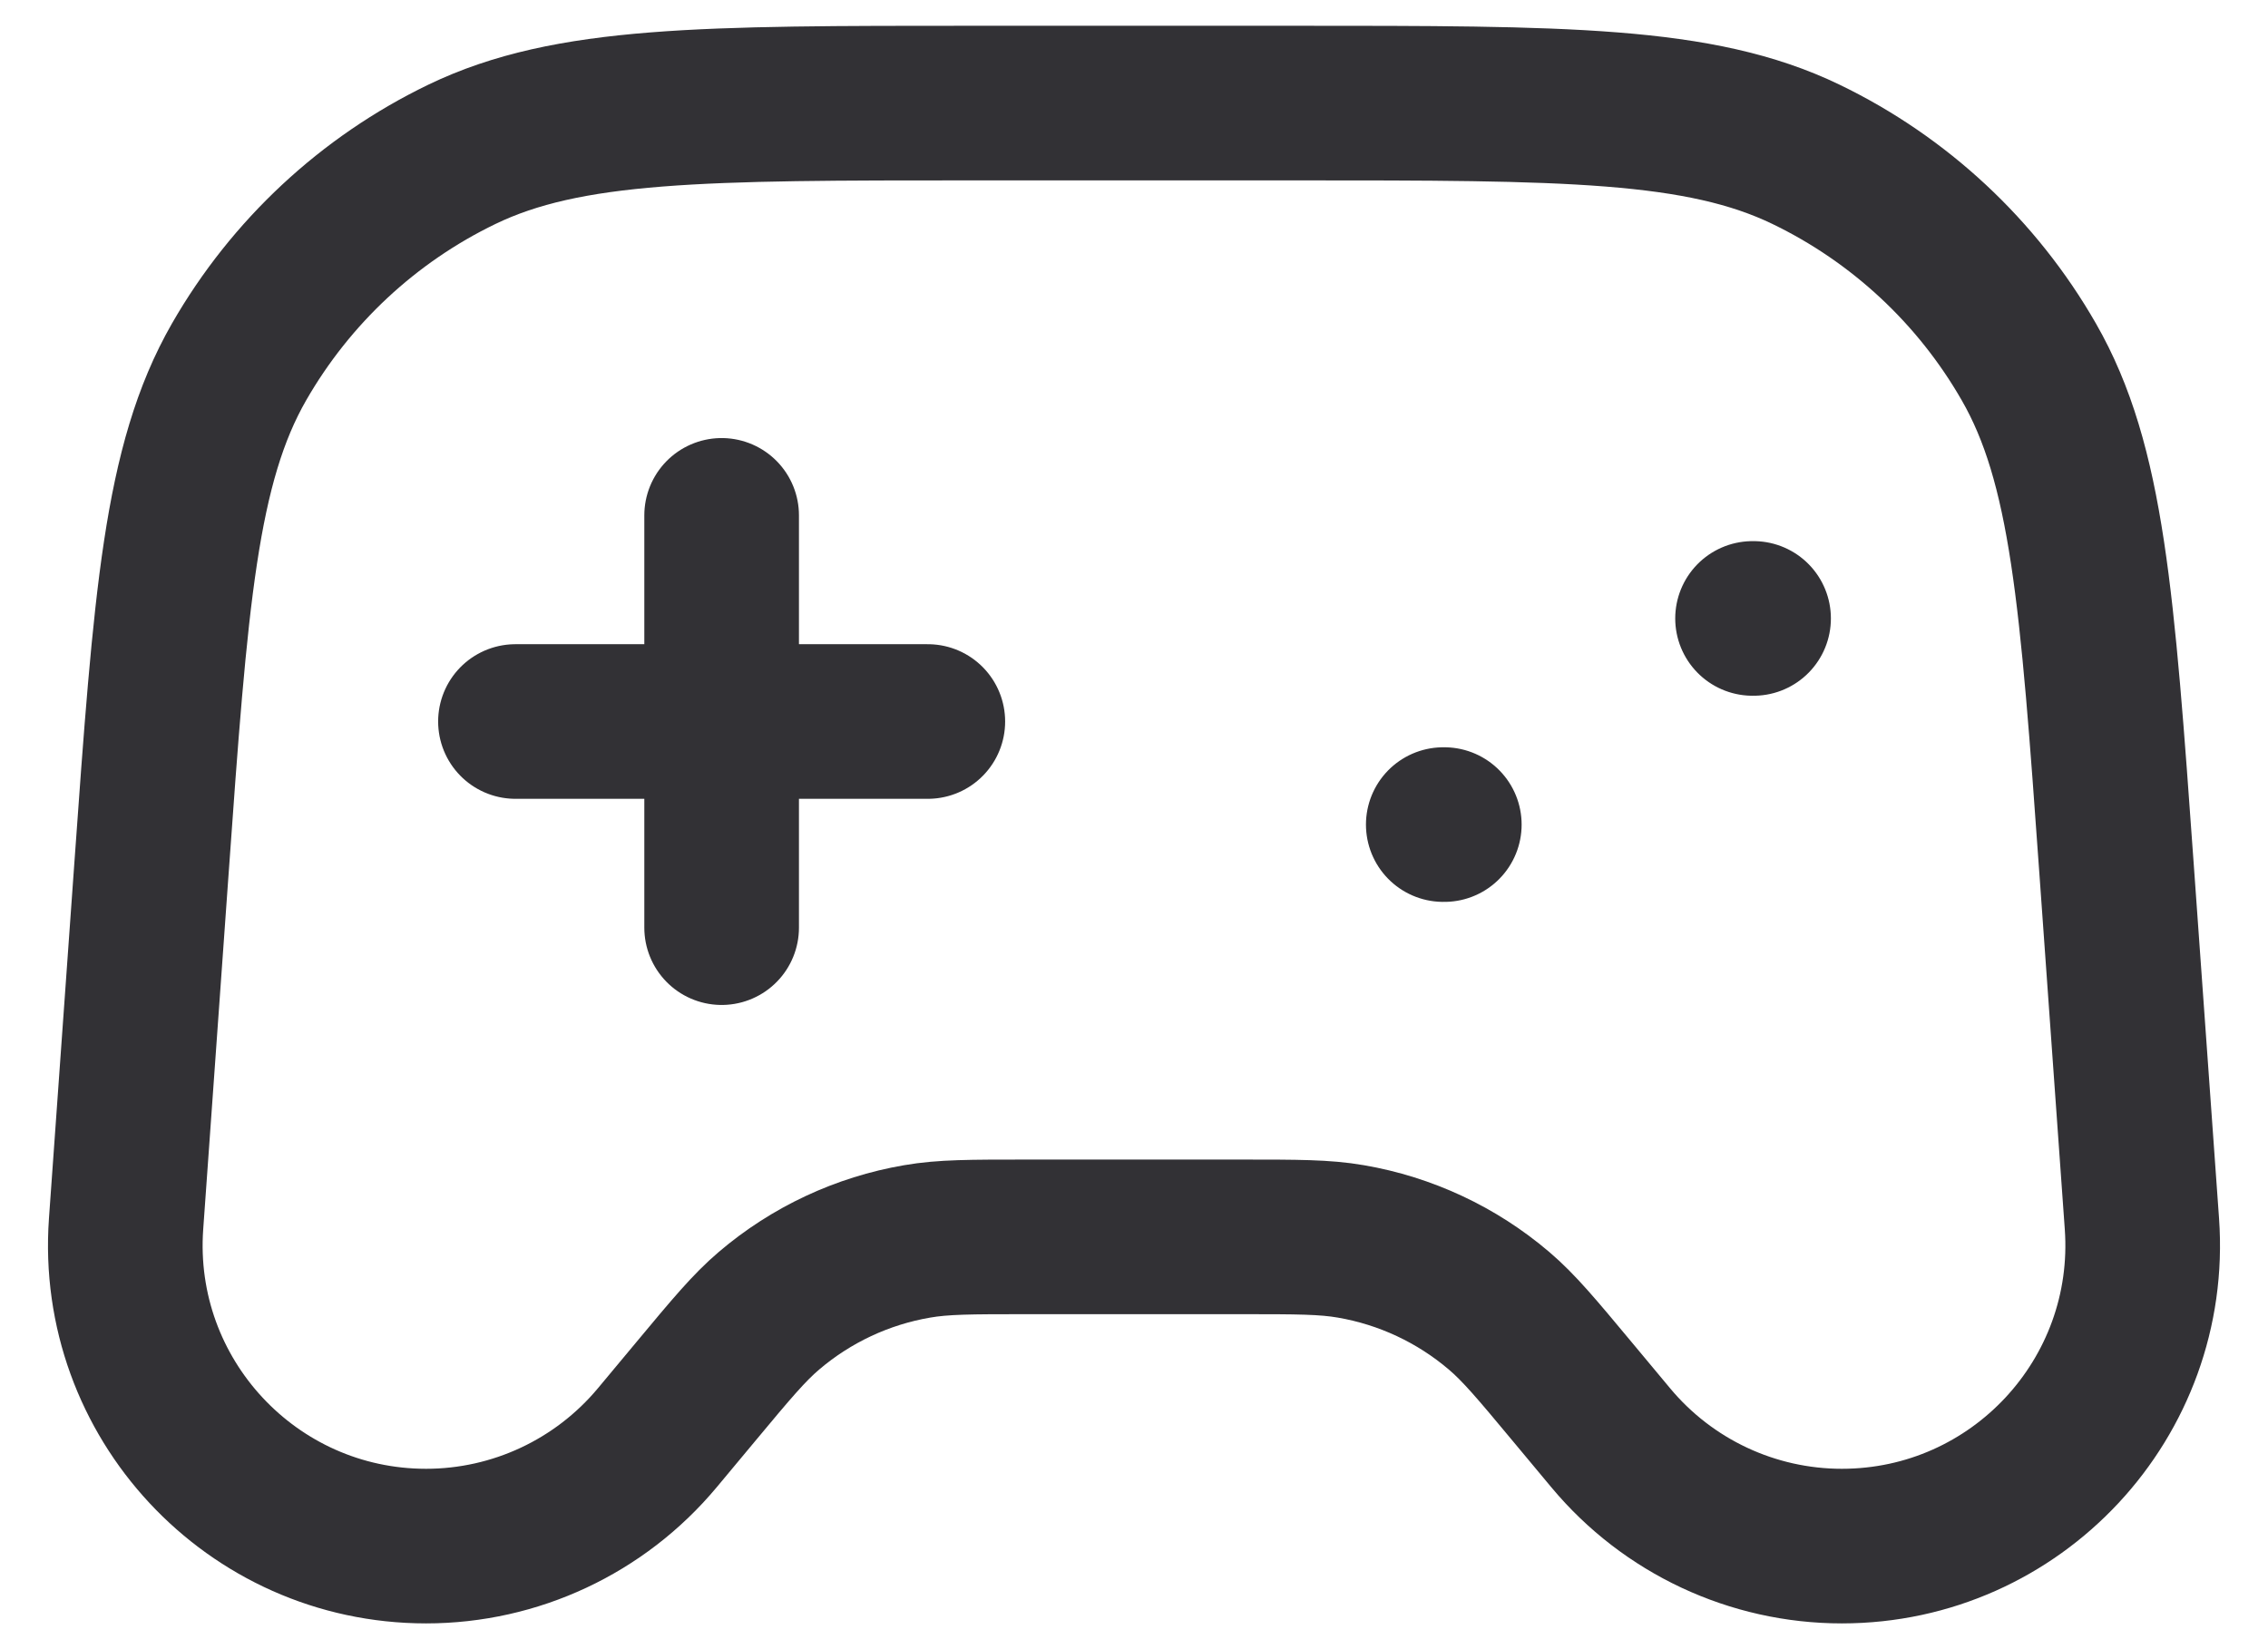 <svg width="22" height="16" viewBox="0 0 22 16" fill="none" xmlns="http://www.w3.org/2000/svg">
<path d="M5 7H9M7 5V9M14 8H14.01M17 6H17.01M9.449 1H12.551C15.176 1 16.488 1 17.518 1.497C18.425 1.935 19.179 2.637 19.68 3.511C20.25 4.503 20.344 5.812 20.531 8.43L20.777 11.874C20.897 13.563 19.56 15 17.866 15C17 15 16.179 14.615 15.625 13.95L15.25 13.5C14.907 13.088 14.735 12.882 14.54 12.716C14.13 12.367 13.634 12.135 13.104 12.044C12.851 12 12.583 12 12.047 12H9.953C9.416 12 9.148 12 8.896 12.044C8.365 12.135 7.87 12.367 7.46 12.716C7.265 12.882 7.093 13.088 6.75 13.5L6.375 13.95C5.82 14.615 4.999 15 4.133 15C2.44 15 1.103 13.563 1.223 11.874L1.469 8.43C1.656 5.812 1.75 4.503 2.319 3.511C2.821 2.637 3.574 1.935 4.481 1.497C5.512 1 6.824 1 9.449 1Z" stroke="#323135" stroke-width="1.5" stroke-linecap="round" stroke-linejoin="round"/>
</svg>
